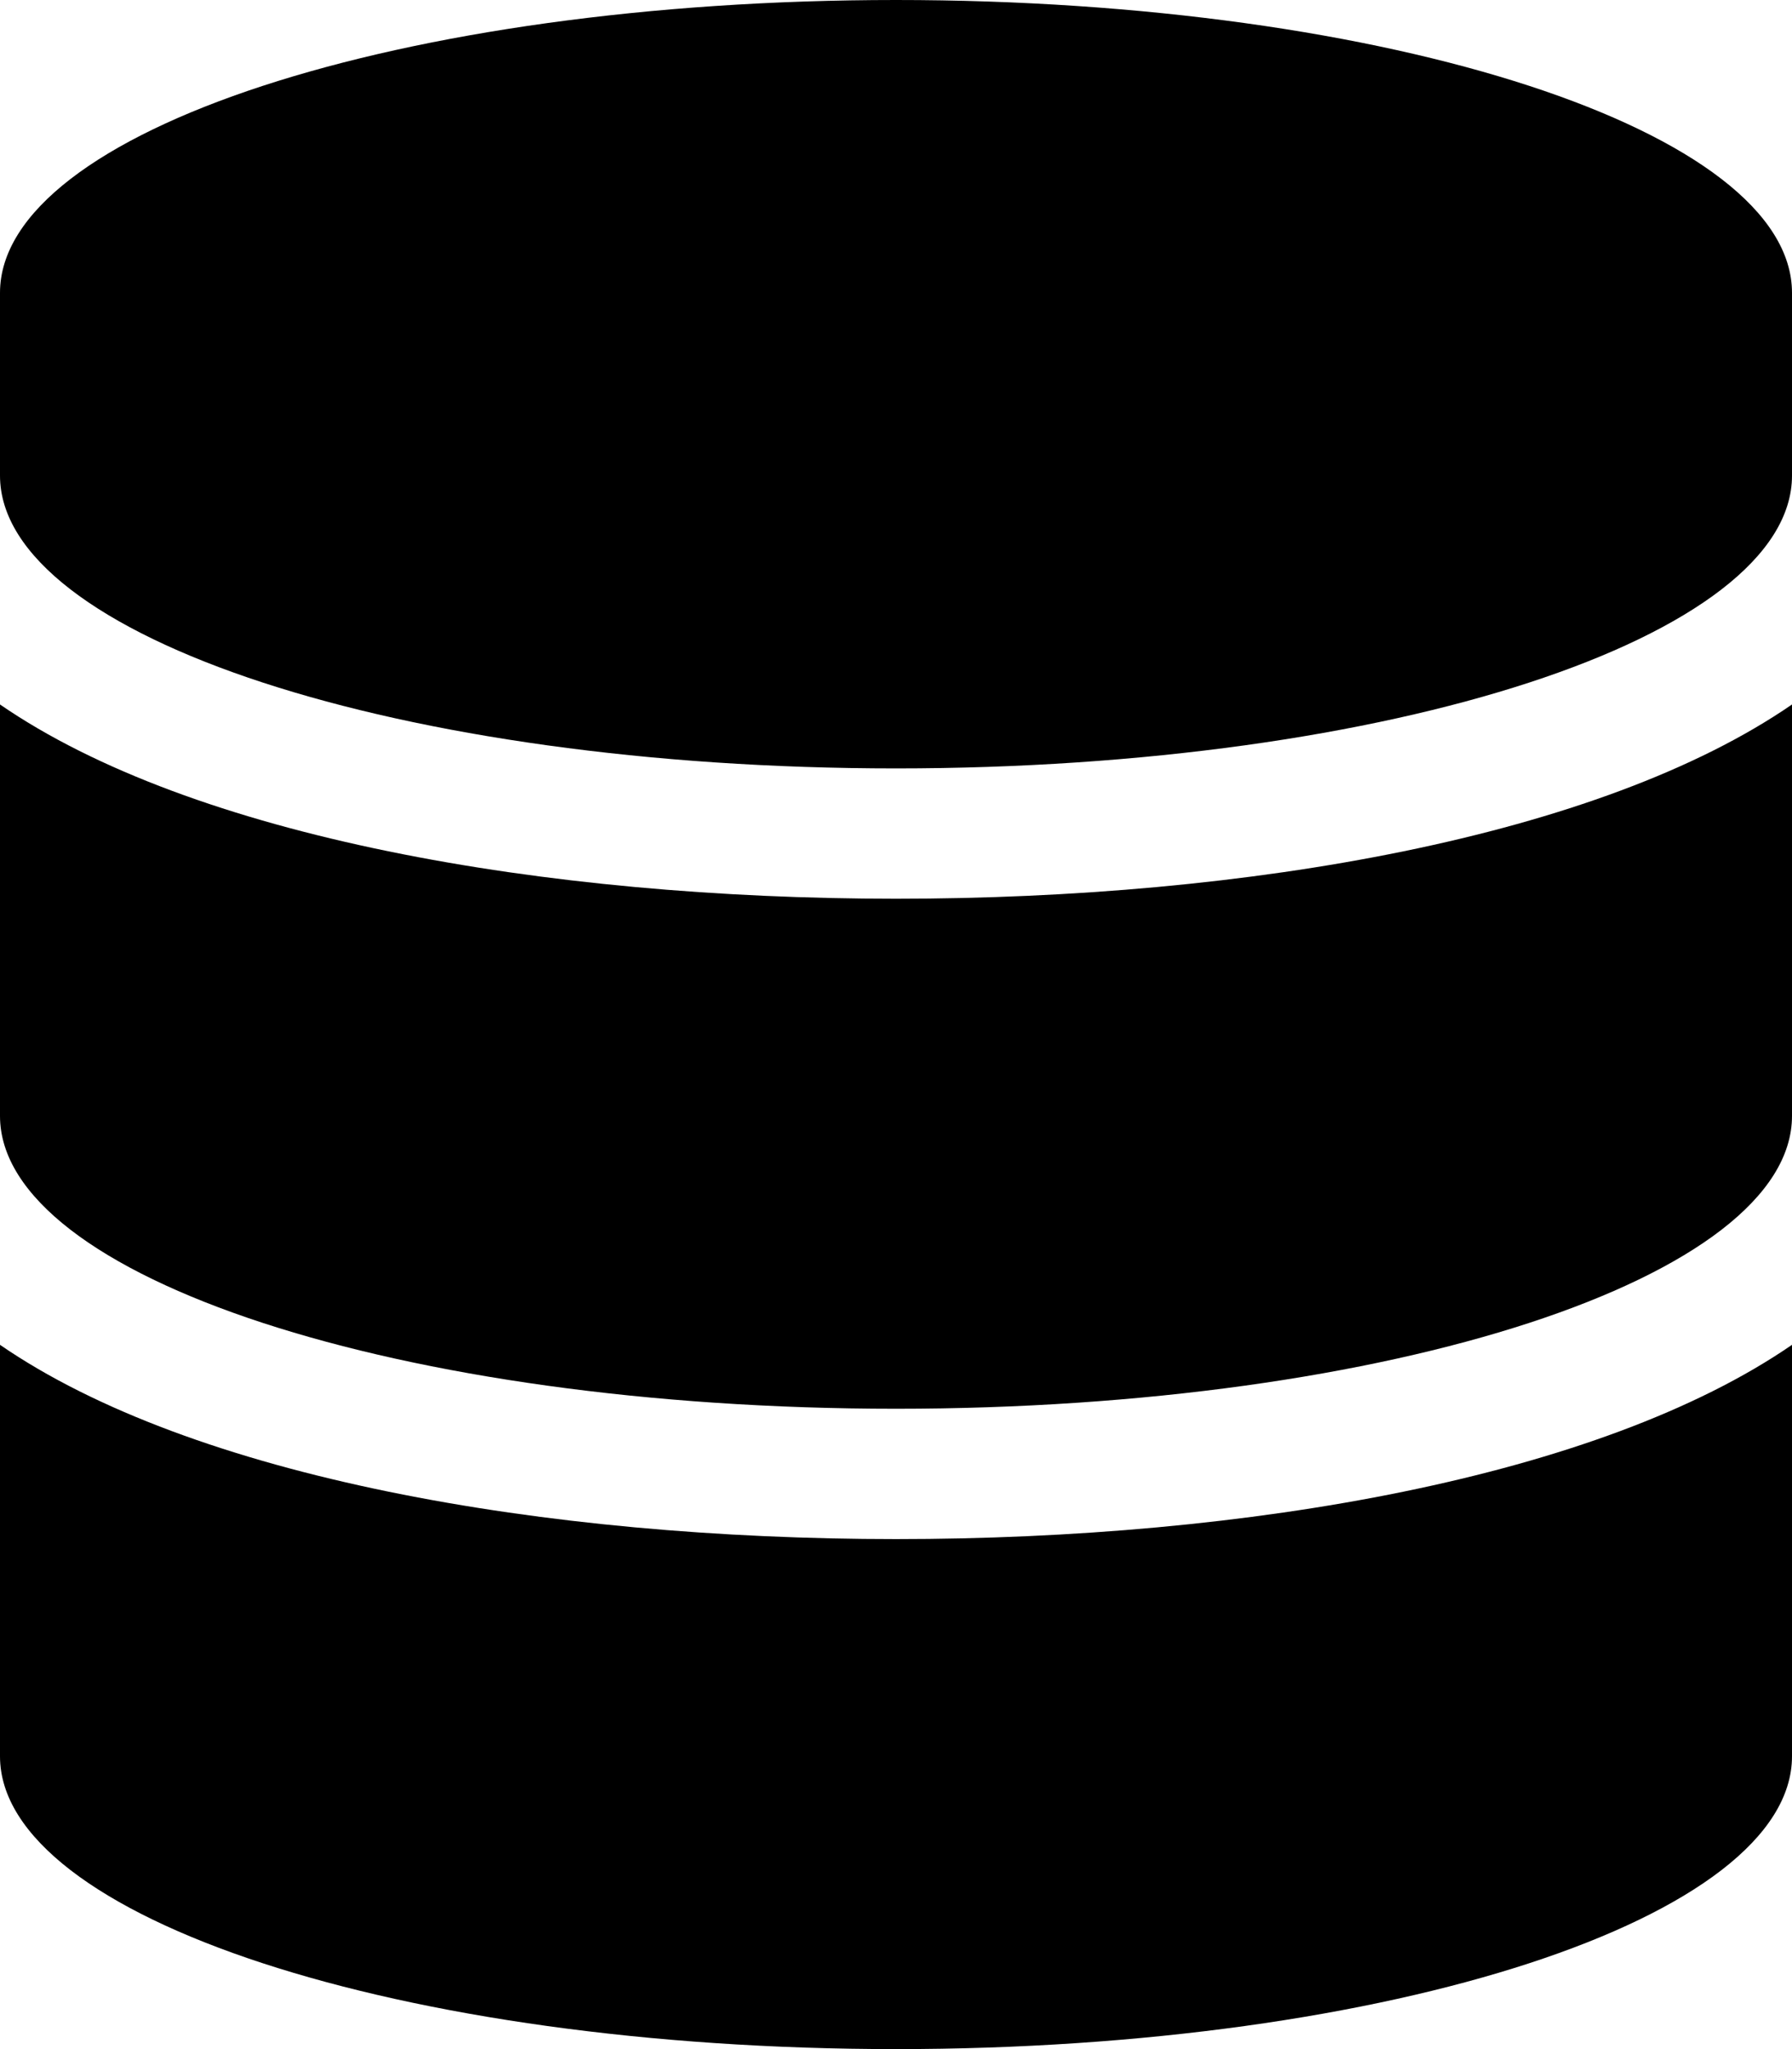 
  <svg height="1000" width="875.0" xmlns="http://www.w3.org/2000/svg">
    <path d="m875 142.9v89.2c0 78.7-196 142.9-437.5 142.9s-437.5-64.2-437.5-142.9v-89.2c0-78.7 196-142.9 437.5-142.9s437.5 64.2 437.5 142.9z m0 200.9v200.8c0 78.7-196 142.9-437.5 142.9s-437.5-64.2-437.5-142.9v-200.8c94 64.7 266 94.8 437.5 94.8s343.5-30.1 437.5-94.8z m0 312.5v200.8c0 78.7-196 142.9-437.5 142.9s-437.5-64.2-437.5-142.9v-200.8c94 64.7 266 94.8 437.5 94.8s343.5-30.1 437.5-94.8z" />
  </svg>
